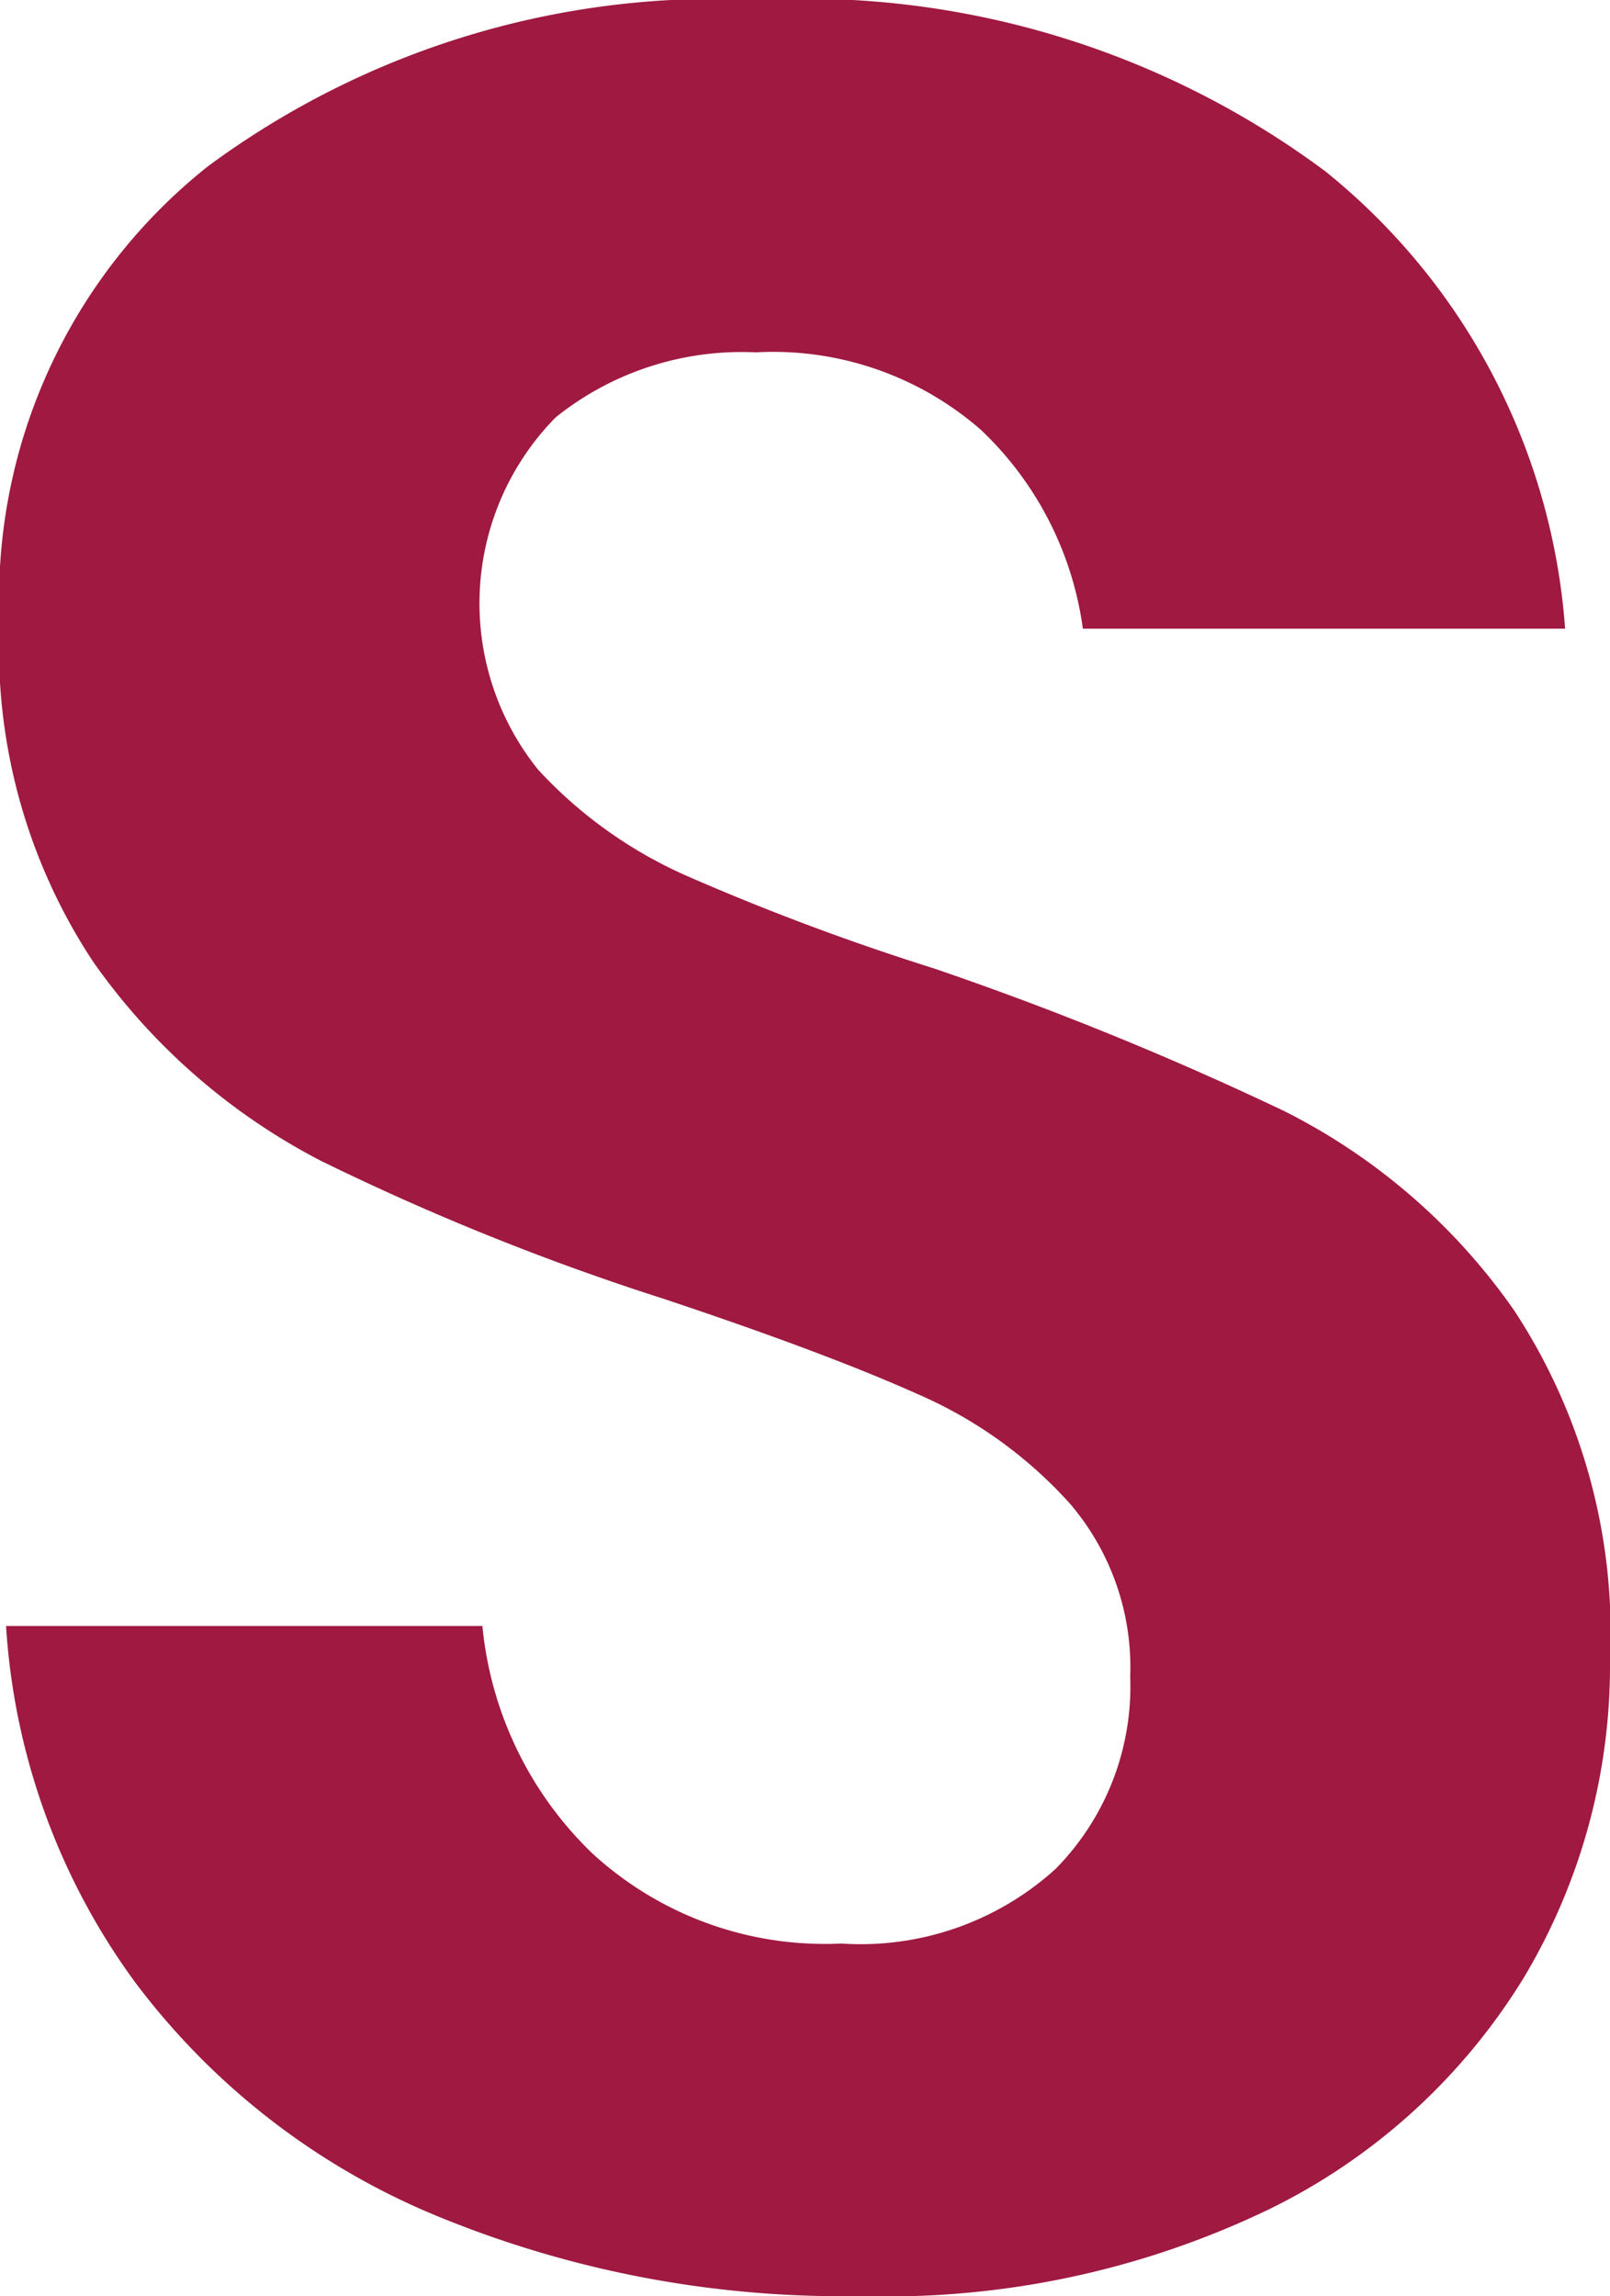 <svg xmlns="http://www.w3.org/2000/svg" width="22.308" height="31.812" viewBox="0 0 22.308 31.812">
  <g id="show_logo" data-name="show logo" transform="translate(-164.848 -6617.496)">
    <path id="s_logo" d="M48.156,6563.508a8.425,8.425,0,0,1-1.188,4.378,8.534,8.534,0,0,1-3.52,3.212,12.2,12.2,0,0,1-5.676,1.21,14.728,14.728,0,0,1-5.9-1.122,9.972,9.972,0,0,1-4.158-3.234,9.33,9.33,0,0,1-1.782-4.928h6.6a5.043,5.043,0,0,0,1.518,3.146,4.761,4.761,0,0,0,3.454,1.254,4.021,4.021,0,0,0,2.97-1.034,3.6,3.6,0,0,0,1.034-2.662,3.487,3.487,0,0,0-.836-2.4,6.1,6.1,0,0,0-2.112-1.518q-1.276-.572-3.52-1.32a34.857,34.857,0,0,1-4.752-1.914,8.786,8.786,0,0,1-3.146-2.75,7.879,7.879,0,0,1-1.3-4.708,7.655,7.655,0,0,1,2.882-6.314,11.845,11.845,0,0,1,7.634-2.31,12.091,12.091,0,0,1,7.854,2.376,8.968,8.968,0,0,1,3.322,6.336H40.852a4.658,4.658,0,0,0-1.408-2.75,4.371,4.371,0,0,0-3.124-1.078,4.119,4.119,0,0,0-2.772.9,3.673,3.673,0,0,0-.242,4.884,6.209,6.209,0,0,0,2.068,1.474,33.92,33.92,0,0,0,3.41,1.276,45.315,45.315,0,0,1,4.862,1.98,8.569,8.569,0,0,1,3.19,2.772A8.145,8.145,0,0,1,48.156,6563.508Z" transform="translate(139 77)" fill="#9f1941"/>
  </g>
</svg>
